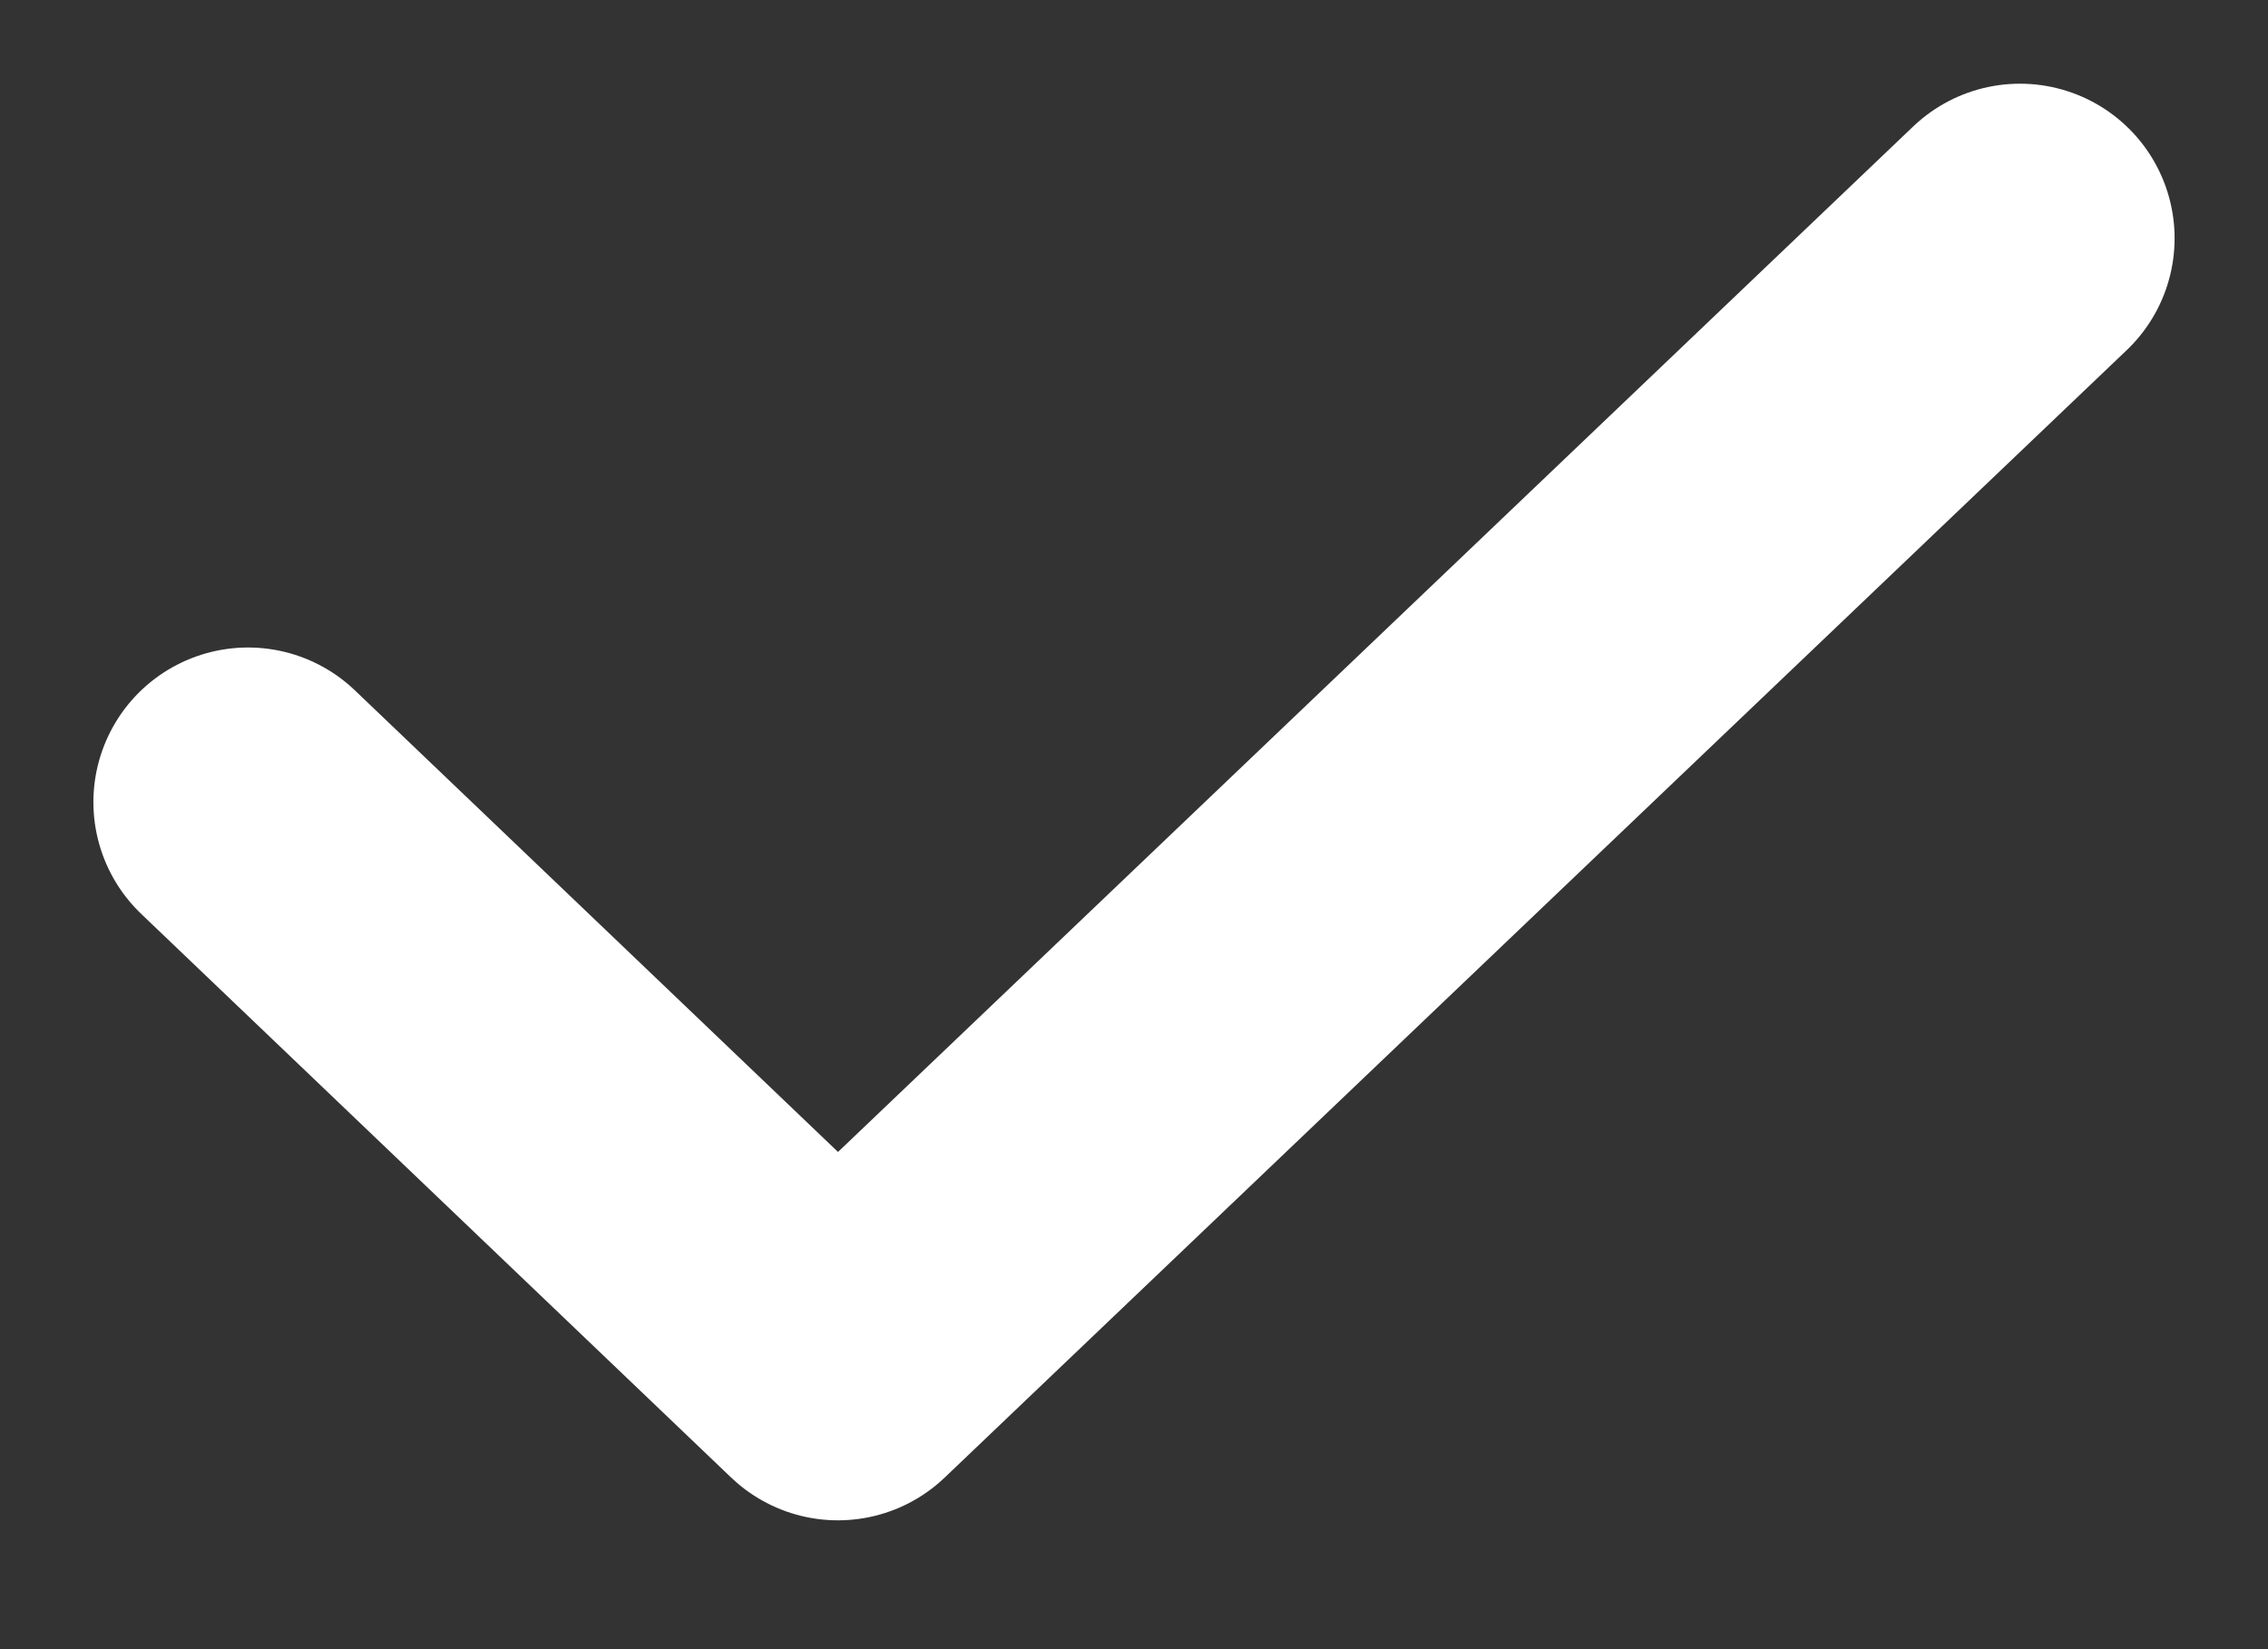 <svg width="11" height="8" viewBox="0 0 11 8" fill="none" xmlns="http://www.w3.org/2000/svg">
<rect x="0" y="0" width="11" height="8" fill="#333333" stroke="none"/>
<path d="M9.797 1.156L4.064 6.625L1.203 3.891" stroke="white" stroke-width="1.5" stroke-linecap="round" stroke-linejoin="round"/>
</svg>
